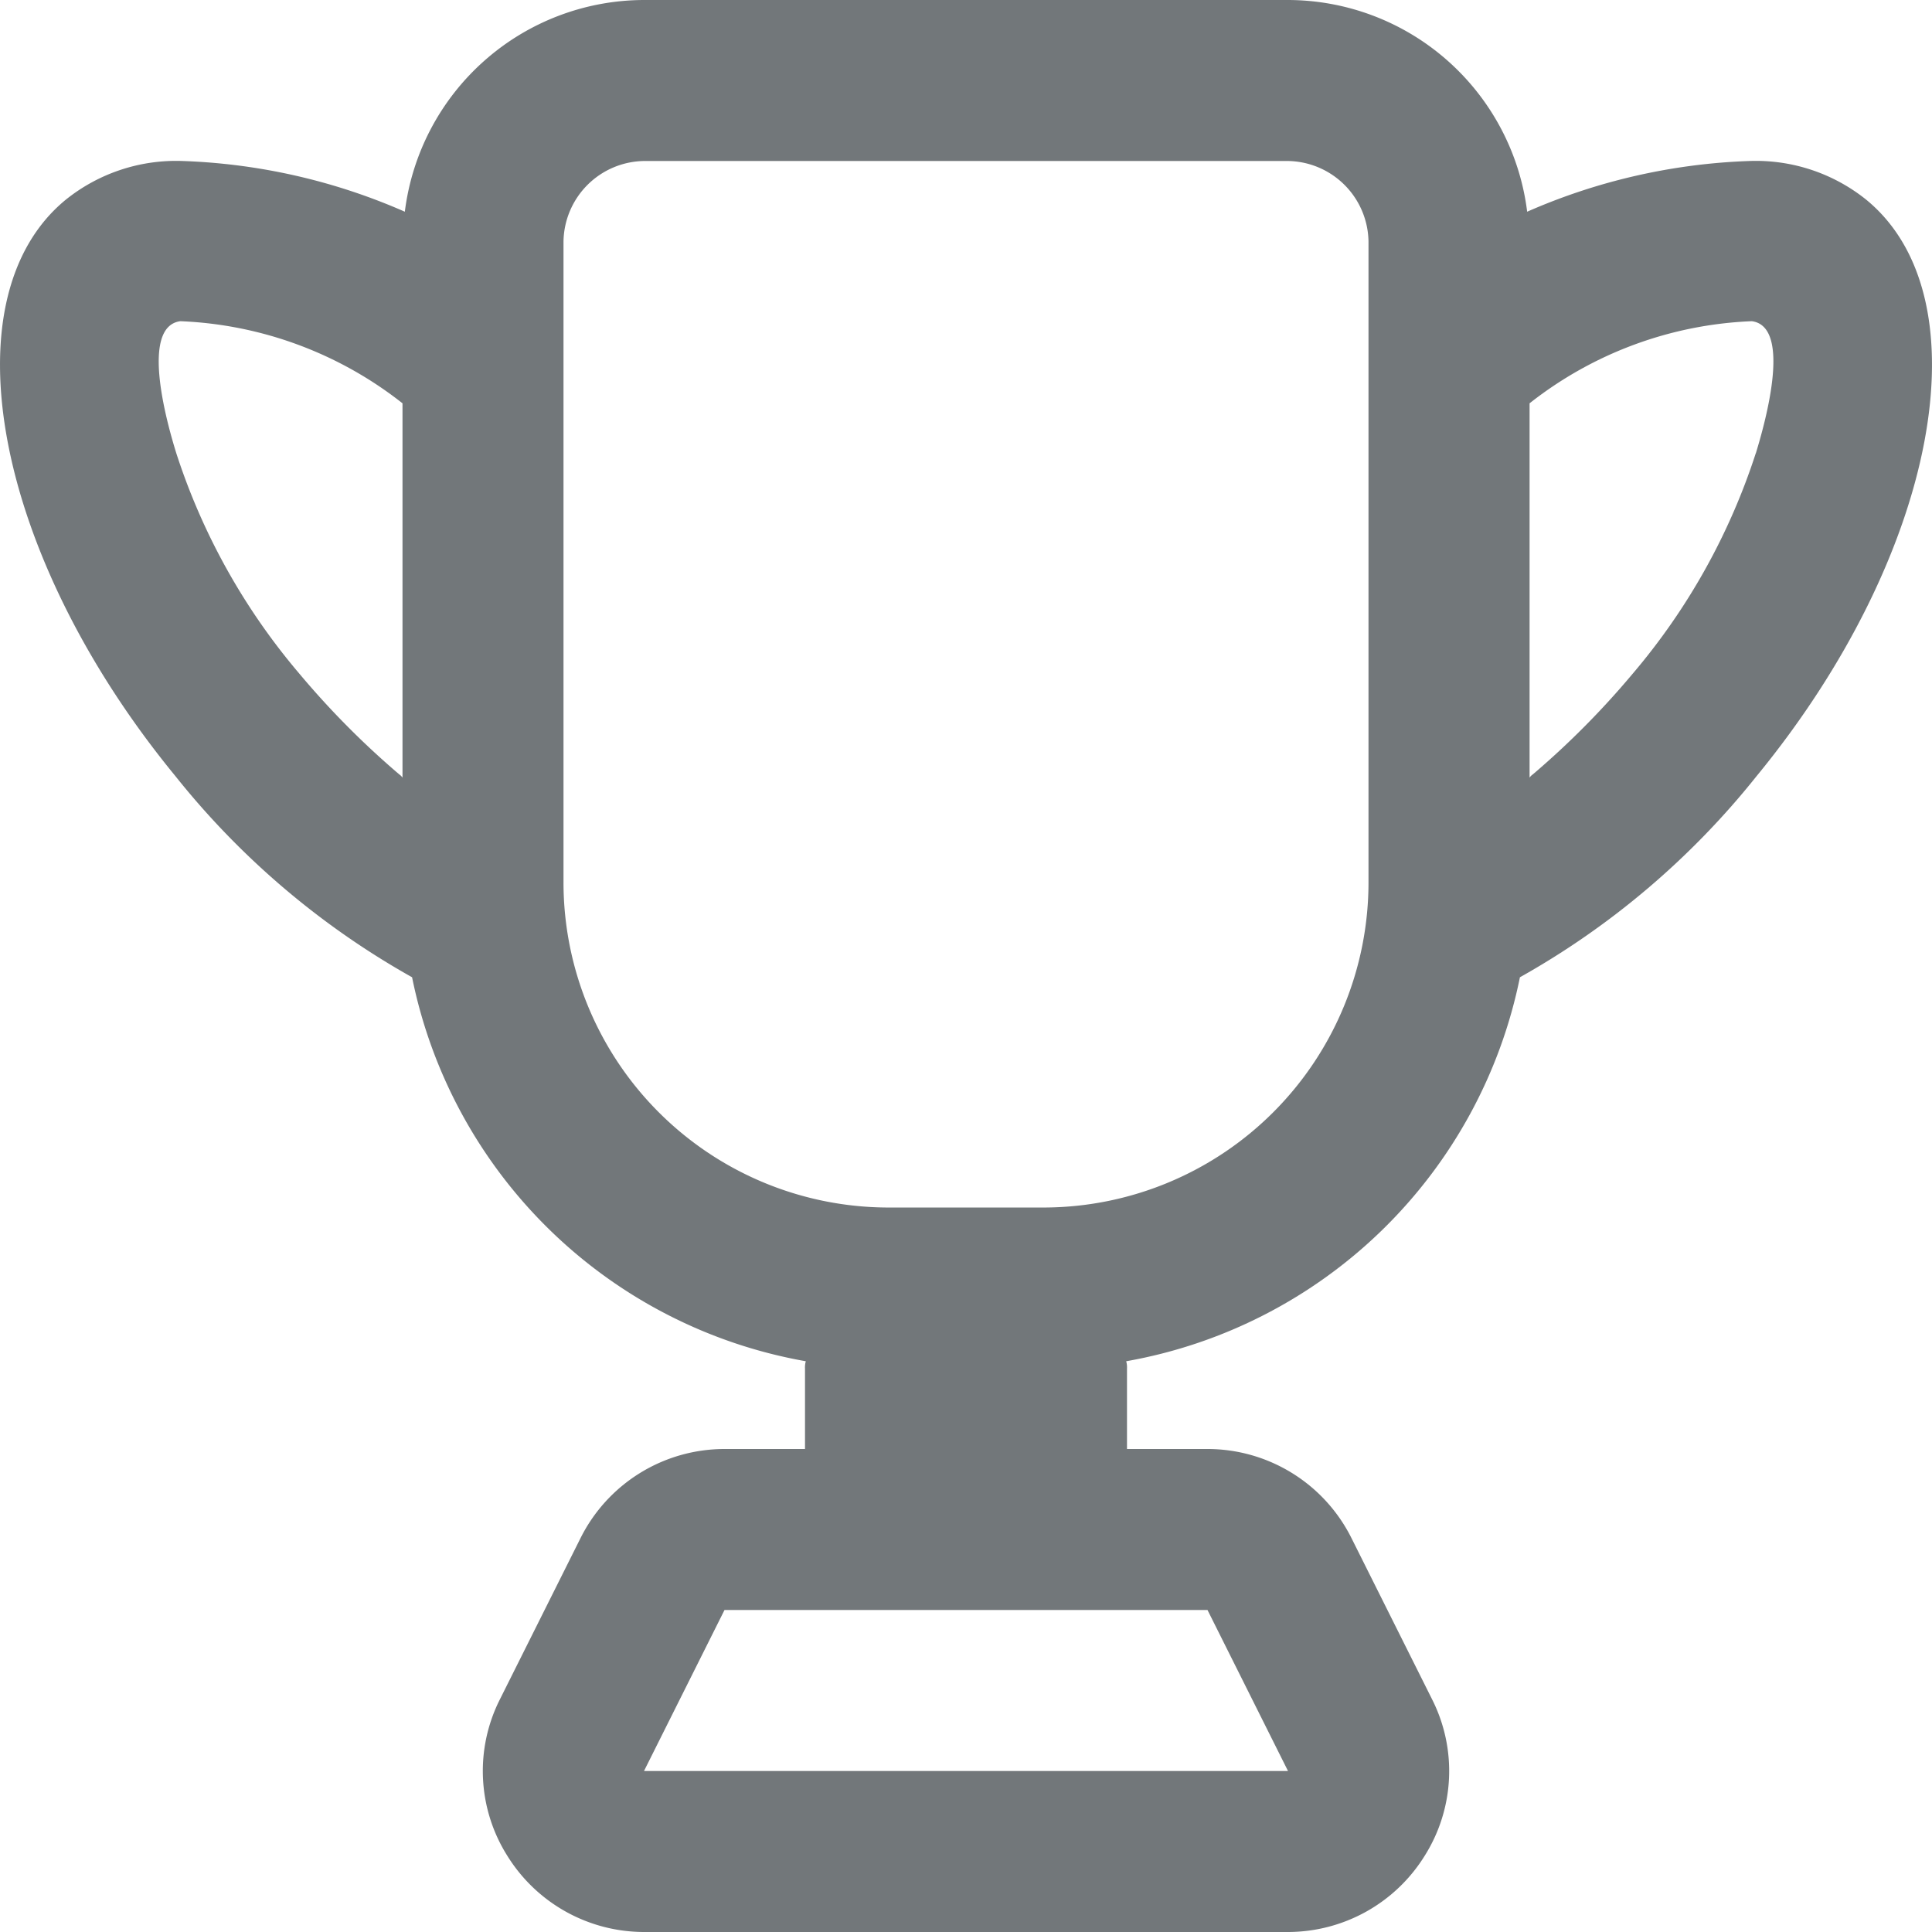 <svg xmlns="http://www.w3.org/2000/svg" height="24" width="24" viewBox="0 0 24 24">
    <path fill="#72777A" fill-rule="evenodd" d="M23.182 2.48a2.188 2.188 0 0 0-1.45-.48 7.5 7.5 0 0 0-2.761.63A3 3 0 0 0 16 0H8a3 3 0 0 0-2.971 2.63A7.5 7.5 0 0 0 2.268 2a2.188 2.188 0 0 0-1.45.48c-1.49 1.22-.89 4.42 1.36 7.16a10.038 10.038 0 0 0 2.941 2.5 6.067 6.067 0 0 0 4.891 4.77.277.277 0 0 0-.01.09v1H9a2 2 0 0 0-1.79 1.11l-1 2a1.974 1.974 0 0 0 .09 1.94A2 2 0 0 0 8 24h8a2 2 0 0 0 1.7-.95 1.974 1.974 0 0 0 .09-1.94l-1-2A2 2 0 0 0 15 18h-1v-1a.277.277 0 0 0-.01-.09 6.067 6.067 0 0 0 4.891-4.77 10.038 10.038 0 0 0 2.941-2.5c2.25-2.74 2.85-5.94 1.36-7.16zM5 9.66a.152.152 0 0 0-.04-.04 10.48 10.48 0 0 1-1.24-1.25 8.05 8.05 0 0 1-1.53-2.74c-.09-.29-.47-1.57.05-1.64A4.766 4.766 0 0 1 5 5.01v4.65zM15 20l1 2H8l1-2h6zm2-9.04A4.04 4.04 0 0 1 13 15h-2a4.04 4.04 0 0 1-4-4.04V3a1.016 1.016 0 0 1 1-1h8a1.016 1.016 0 0 1 1 1v7.96zm4.811-5.33a8.05 8.05 0 0 1-1.53 2.74 10.48 10.48 0 0 1-1.24 1.25.152.152 0 0 0-.04.04V5.01a4.766 4.766 0 0 1 2.761-1.02c.52.07.138 1.35.05 1.64z"/>
</svg>
